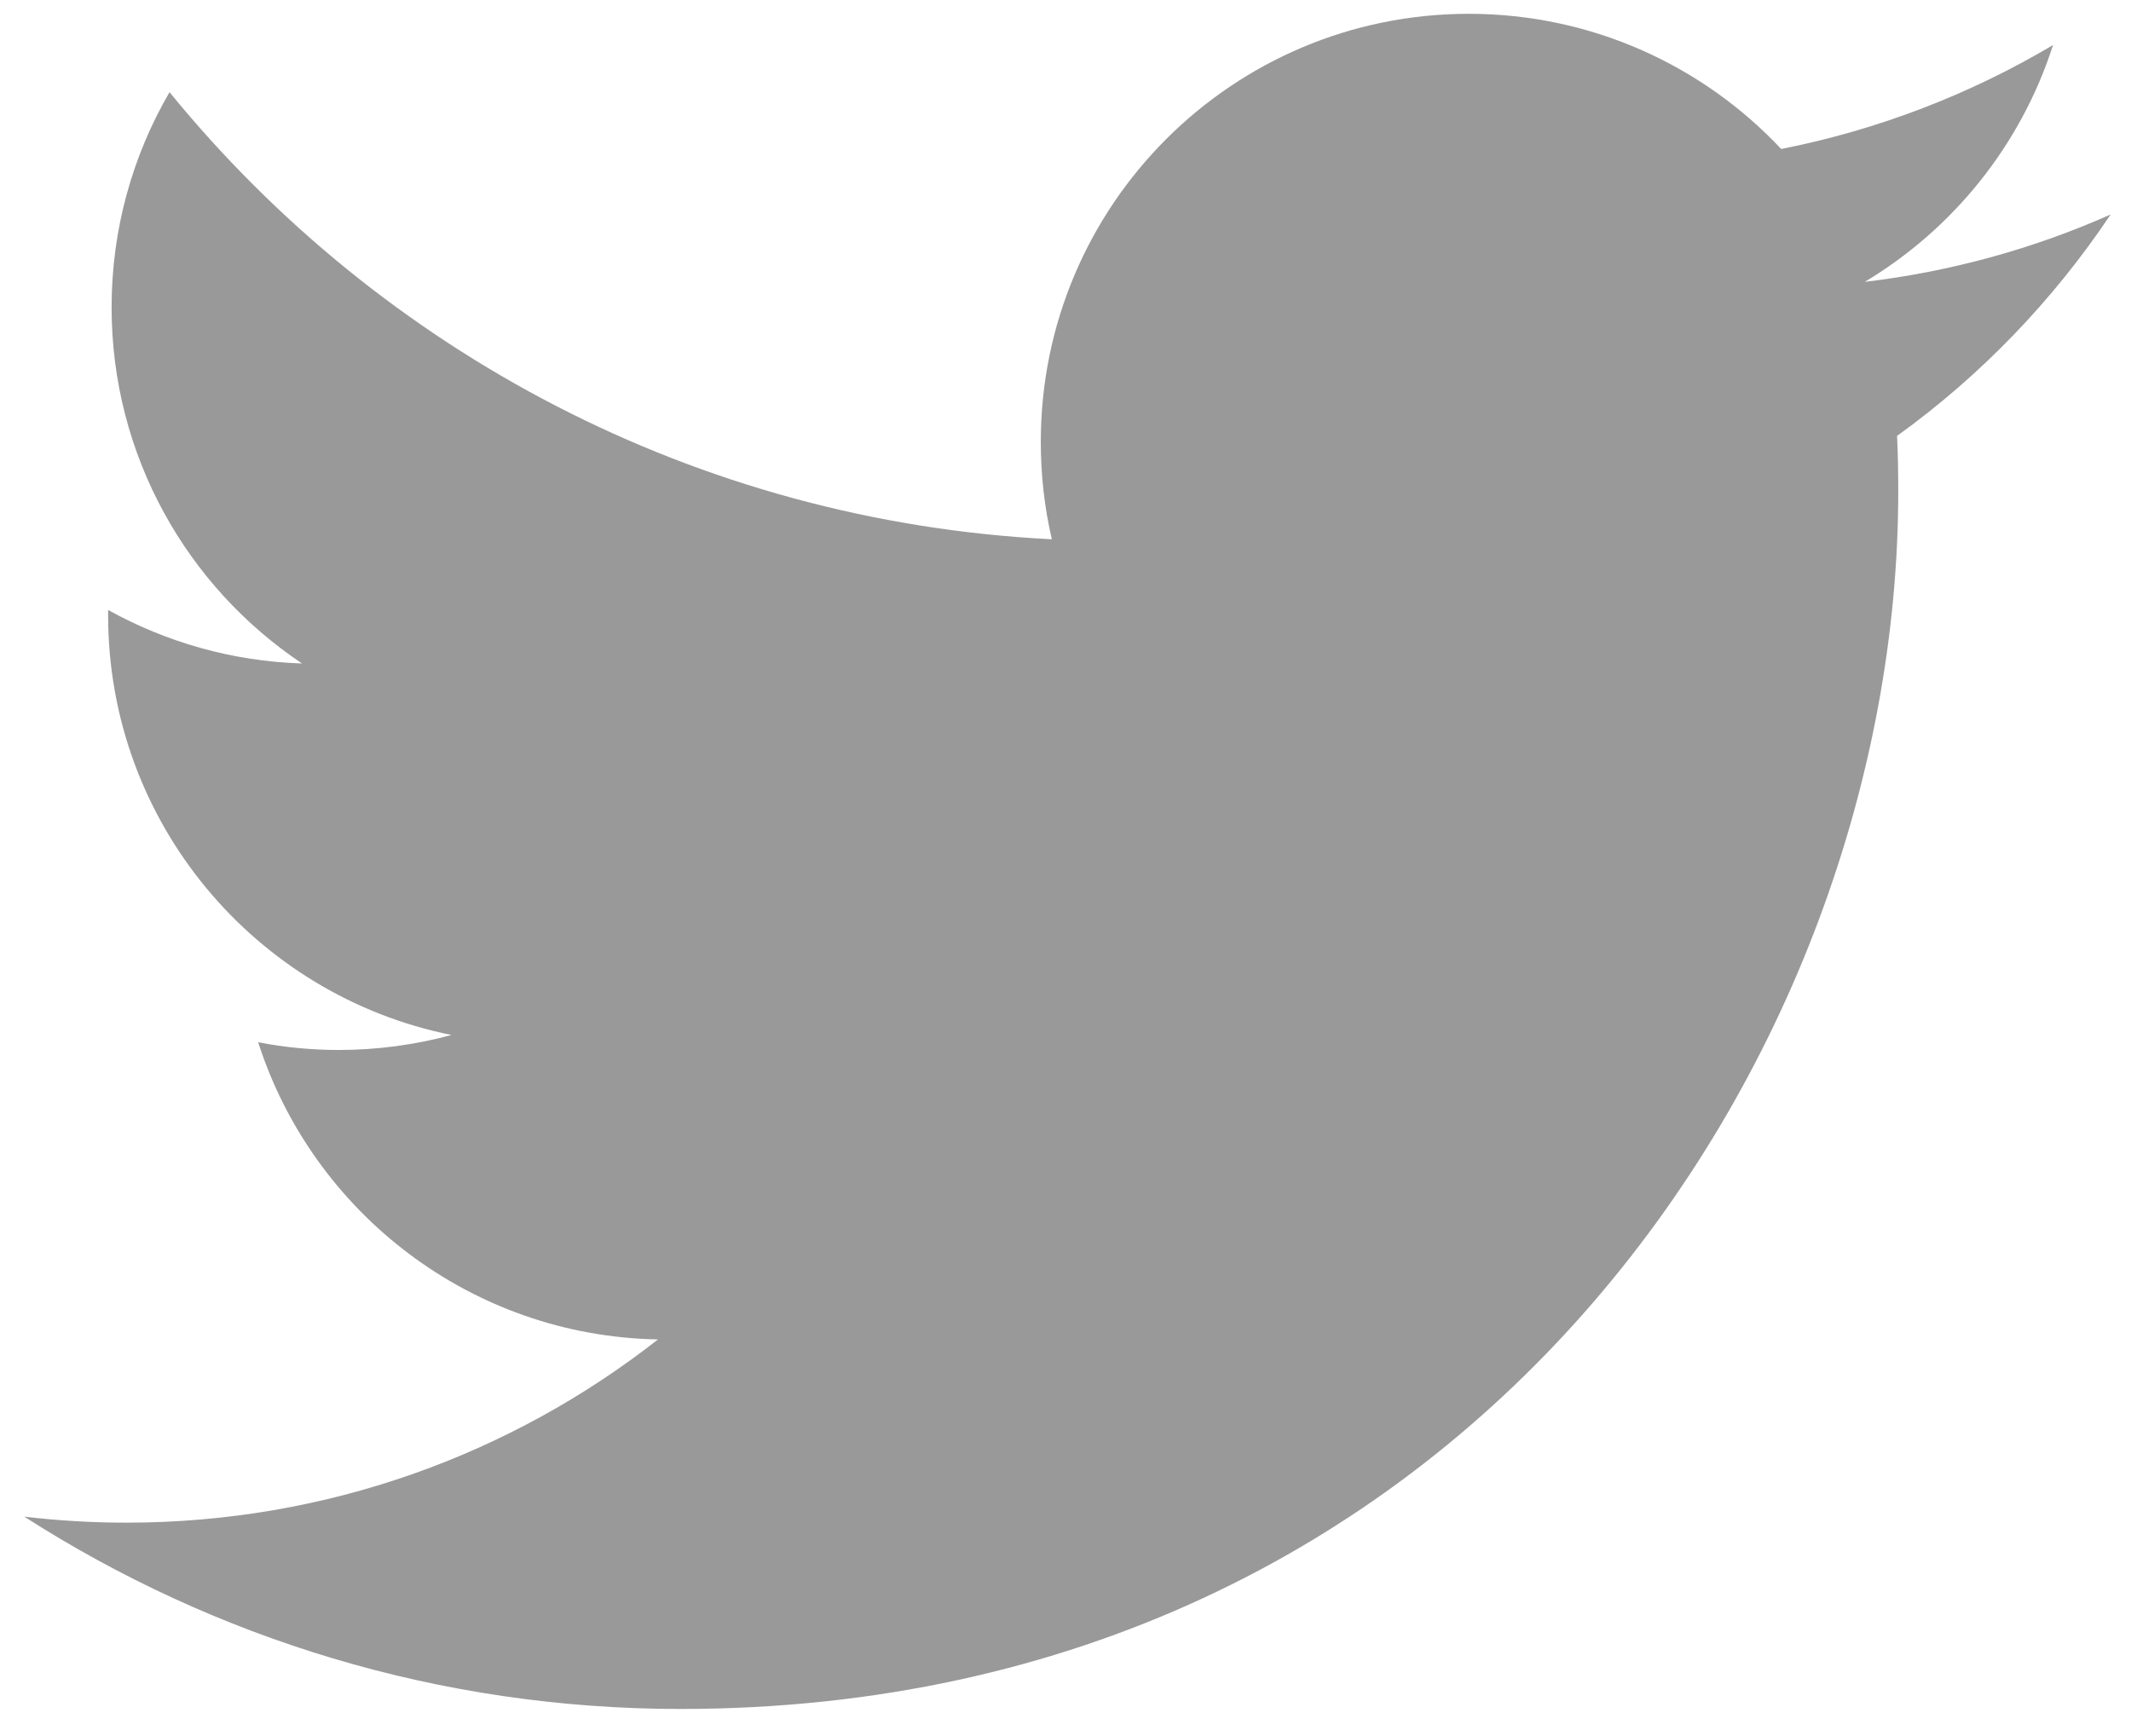 <?xml version="1.0" encoding="UTF-8"?>
<svg width="27px" height="22px" viewBox="0 0 27 22" version="1.1" xmlns="http://www.w3.org/2000/svg" xmlns:xlink="http://www.w3.org/1999/xlink">
    <!-- Generator: Sketch 41.2 (35397) - http://www.bohemiancoding.com/sketch -->
    <title>tw</title>
    <desc>Created with Sketch.</desc>
    <defs></defs>
    <g id="Page-1" stroke="none" stroke-width="1" fill="none" fill-rule="evenodd">
        <g id="Homepage" transform="translate(-196, -2997)" fill="#999999">
            <g id="Footer" transform="translate(0, 2769)">
                <g id="tw" transform="translate(196, 228)">
                    <g id="Layer_1">
                        <path d="M26.742,2.718 C25.77,3.15 24.724,3.441 23.627,3.572 C24.747,2.901 25.606,1.838 26.012,0.571 C24.964,1.193 23.803,1.644 22.568,1.888 C21.579,0.834 20.169,0.175 18.609,0.175 C15.615,0.175 13.187,2.603 13.187,5.598 C13.187,6.023 13.234,6.436 13.327,6.834 C8.82,6.608 4.823,4.449 2.148,1.168 C1.682,1.968 1.414,2.9 1.414,3.895 C1.414,5.776 2.372,7.436 3.827,8.408 C2.938,8.38 2.102,8.136 1.37,7.73 C1.37,7.752 1.37,7.775 1.37,7.798 C1.37,10.425 3.239,12.617 5.721,13.116 C5.266,13.239 4.786,13.306 4.292,13.306 C3.942,13.306 3.602,13.272 3.271,13.208 C3.962,15.362 5.964,16.931 8.337,16.974 C6.481,18.429 4.143,19.296 1.602,19.296 C1.164,19.296 0.732,19.27 0.308,19.22 C2.709,20.759 5.559,21.657 8.621,21.657 C18.597,21.657 24.051,13.393 24.051,6.227 C24.051,5.992 24.047,5.757 24.036,5.524 C25.096,4.761 26.015,3.805 26.742,2.718 Z" id="Shape"></path>
                    </g>
                </g>
            </g>
        </g>
    </g>
</svg>
